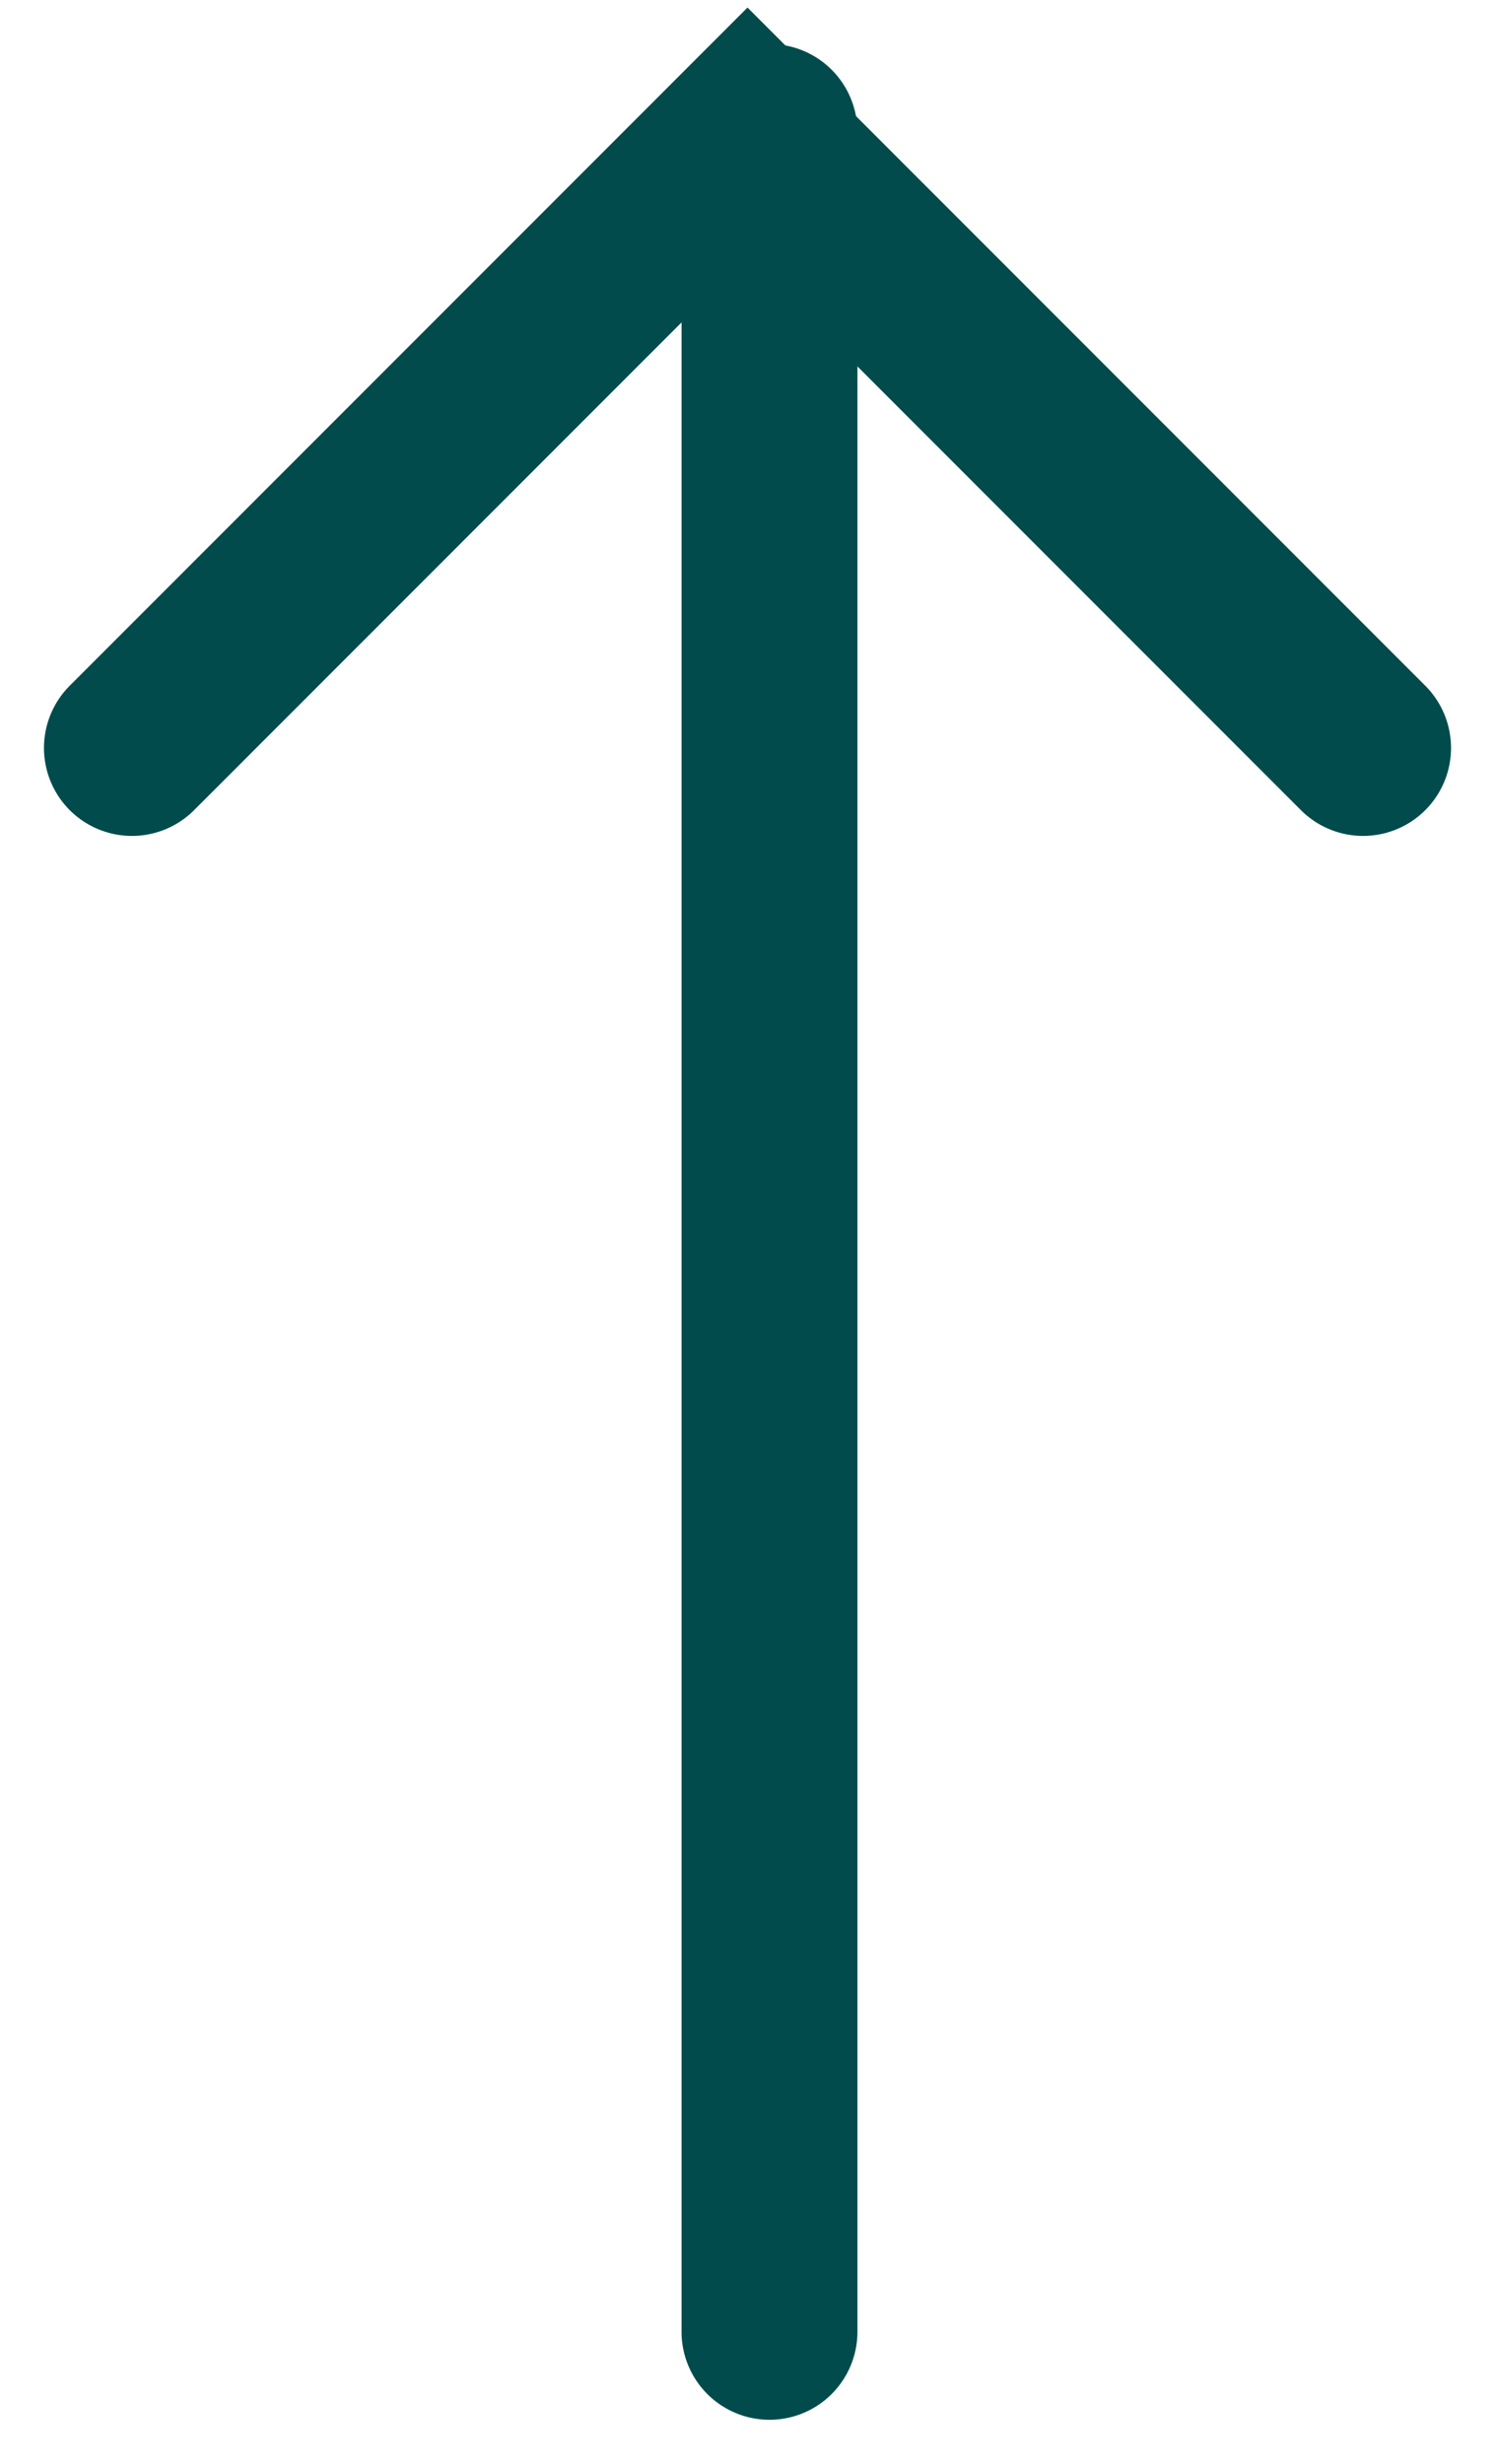 <?xml version="1.0" encoding="UTF-8"?>
<svg width="17px" height="28px" viewBox="0 0 17 28" version="1.1" xmlns="http://www.w3.org/2000/svg" xmlns:xlink="http://www.w3.org/1999/xlink">
  <g id="symbols-arrow-up-hover" stroke="none" stroke-width="1" fill="none" fill-rule="evenodd" stroke-linecap="round">
    <g id="up-copy" transform="translate(8.5, 14) rotate(-90) translate(-8.5, -14) translate(-4, 7)" stroke="#014B4C" stroke-width="2">
      <line x1="0" y1="7.25" x2="25" y2="7.25" id="stroke-arrow-up-hover"></line>
      <polyline id="stroke2-arrow-up-hover" points="18 0 25 7 18 14"></polyline>
    </g>
  </g>
</svg>
